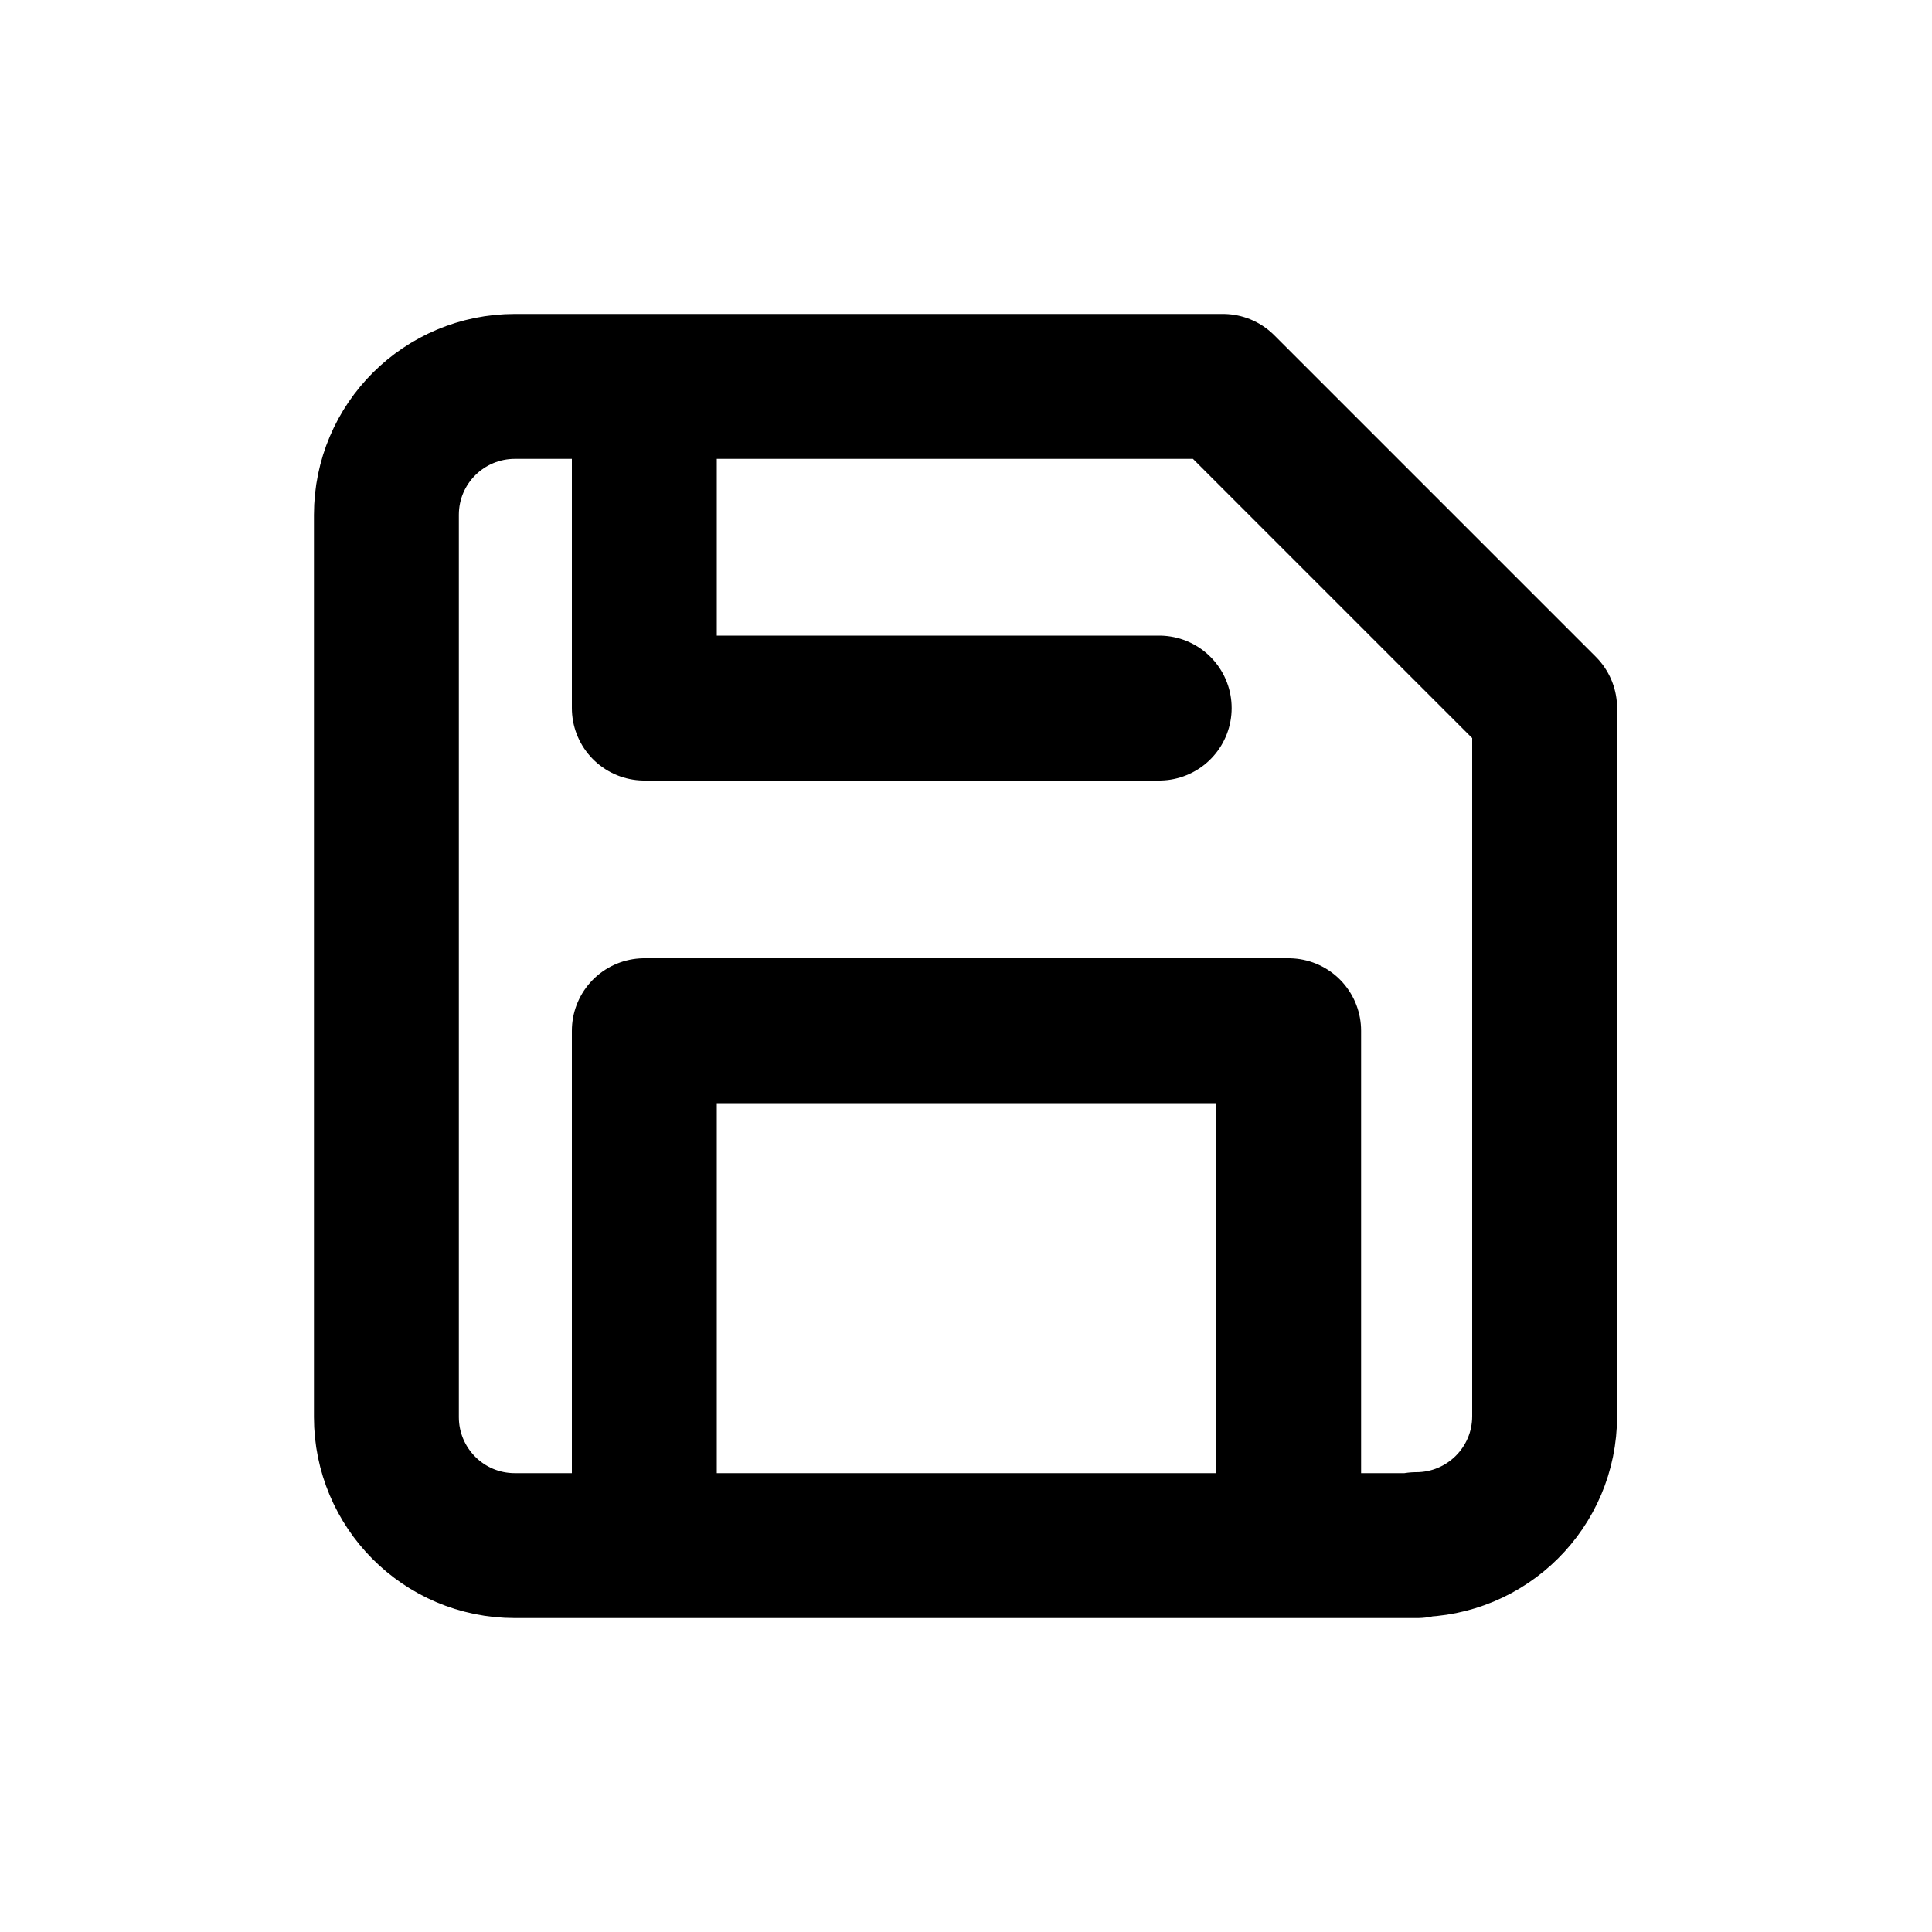<?xml version="1.0" encoding="UTF-8"?>
<svg id="a" data-name="Layer 1" xmlns="http://www.w3.org/2000/svg" width="20" height="20" viewBox="0 0 20 20">
  <path d="m14.67,16H5.33c-.74,0-1.33-.6-1.33-1.33V5.33c0-.74.6-1.33,1.33-1.33h7.33l3.33,3.33v7.33c0,.74-.6,1.33-1.33,1.33Zm-1.33,0v-5.33h-6.67v5.33m0-12v3.33h5.33" fill="none" stroke="#000" stroke-linecap="round" stroke-linejoin="round" stroke-width="1.5"/>
</svg>